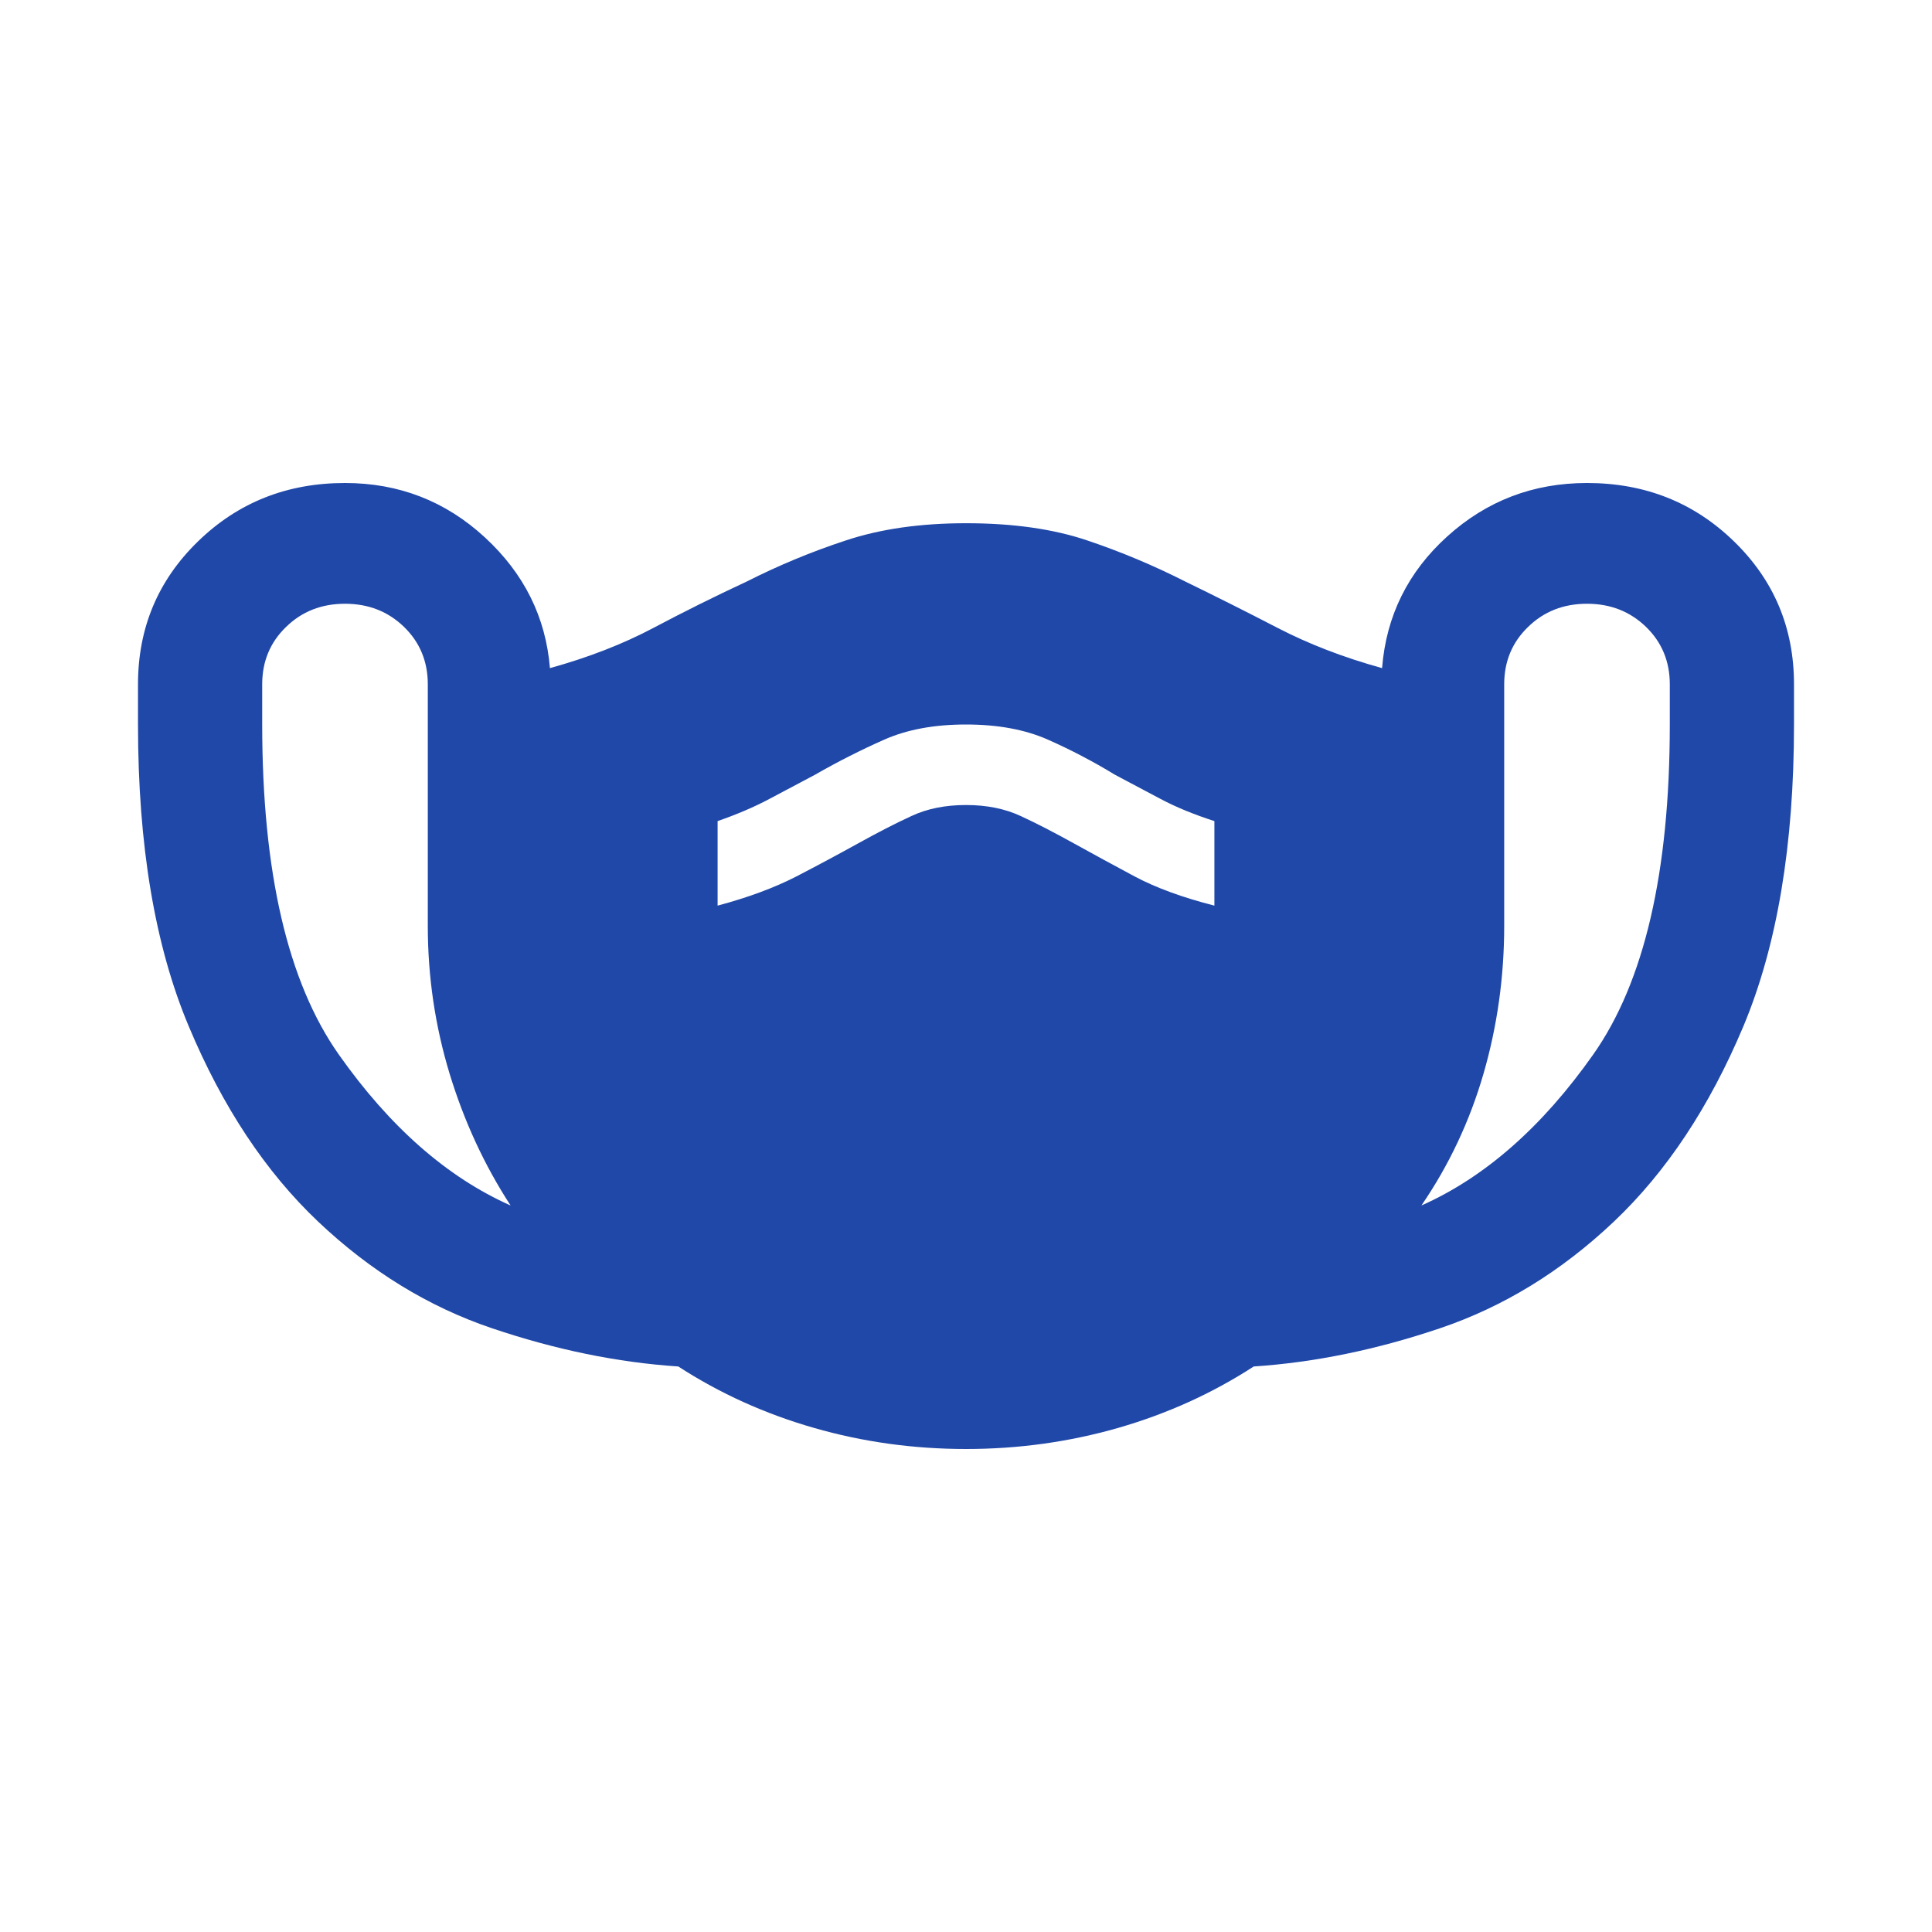 <svg width="28" height="28" viewBox="0 0 28 28" fill="none" xmlns="http://www.w3.org/2000/svg">
<path d="M14 21C13.24 21 12.505 20.898 11.796 20.694C11.085 20.49 10.43 20.193 9.83 19.804C8.95 19.746 8.05 19.561 7.13 19.25C6.21 18.939 5.37 18.424 4.61 17.704C3.85 16.984 3.225 16.042 2.736 14.875C2.245 13.708 2 12.25 2 10.5V9.917C2 9.1 2.29 8.409 2.87 7.846C3.45 7.282 4.16 7 5 7C5.78 7 6.456 7.262 7.026 7.787C7.596 8.312 7.91 8.945 7.97 9.683C8.53 9.528 9.03 9.333 9.47 9.1C9.91 8.867 10.36 8.643 10.82 8.429C11.28 8.196 11.76 7.996 12.26 7.832C12.76 7.666 13.34 7.583 14 7.583C14.68 7.583 15.265 7.666 15.756 7.832C16.245 7.996 16.72 8.196 17.18 8.429C17.62 8.643 18.066 8.867 18.516 9.1C18.966 9.333 19.47 9.528 20.03 9.683C20.09 8.925 20.406 8.288 20.976 7.773C21.546 7.258 22.22 7 23 7C23.84 7 24.55 7.282 25.13 7.846C25.71 8.409 26 9.1 26 9.917V10.5C26 12.25 25.755 13.708 25.266 14.875C24.775 16.042 24.15 16.984 23.39 17.704C22.63 18.424 21.79 18.939 20.87 19.25C19.95 19.561 19.05 19.746 18.17 19.804C17.57 20.193 16.915 20.49 16.206 20.694C15.495 20.898 14.76 21 14 21ZM7.4 17.471C7.02 16.887 6.726 16.25 6.516 15.561C6.306 14.87 6.2 14.155 6.2 13.417V9.917C6.2 9.586 6.085 9.309 5.856 9.086C5.625 8.862 5.34 8.75 5 8.75C4.66 8.75 4.375 8.862 4.146 9.086C3.915 9.309 3.8 9.586 3.8 9.917V10.5C3.8 12.639 4.17 14.233 4.91 15.283C5.65 16.333 6.48 17.062 7.4 17.471ZM10.4 13.125C10.84 13.008 11.22 12.867 11.54 12.703C11.86 12.537 12.16 12.376 12.44 12.221C12.72 12.066 12.975 11.934 13.206 11.828C13.435 11.72 13.7 11.667 14 11.667C14.3 11.667 14.565 11.72 14.796 11.828C15.025 11.934 15.28 12.066 15.56 12.221C15.84 12.376 16.135 12.537 16.446 12.703C16.755 12.867 17.14 13.008 17.6 13.125V11.9C17.3 11.803 17.04 11.696 16.82 11.579L16.16 11.229C15.84 11.034 15.516 10.865 15.186 10.719C14.856 10.573 14.46 10.5 14 10.5C13.54 10.5 13.146 10.573 12.816 10.719C12.486 10.865 12.15 11.034 11.81 11.229L11.15 11.579C10.93 11.696 10.68 11.803 10.4 11.9V13.125ZM20.6 17.471C21.52 17.062 22.35 16.333 23.09 15.283C23.83 14.233 24.2 12.639 24.2 10.5V9.917C24.2 9.586 24.085 9.309 23.856 9.086C23.625 8.862 23.34 8.75 23 8.75C22.66 8.75 22.375 8.862 22.146 9.086C21.915 9.309 21.8 9.586 21.8 9.917V13.417C21.8 14.155 21.7 14.87 21.5 15.561C21.3 16.25 21 16.887 20.6 17.471Z" fill="#2048A8"/>
</svg>
